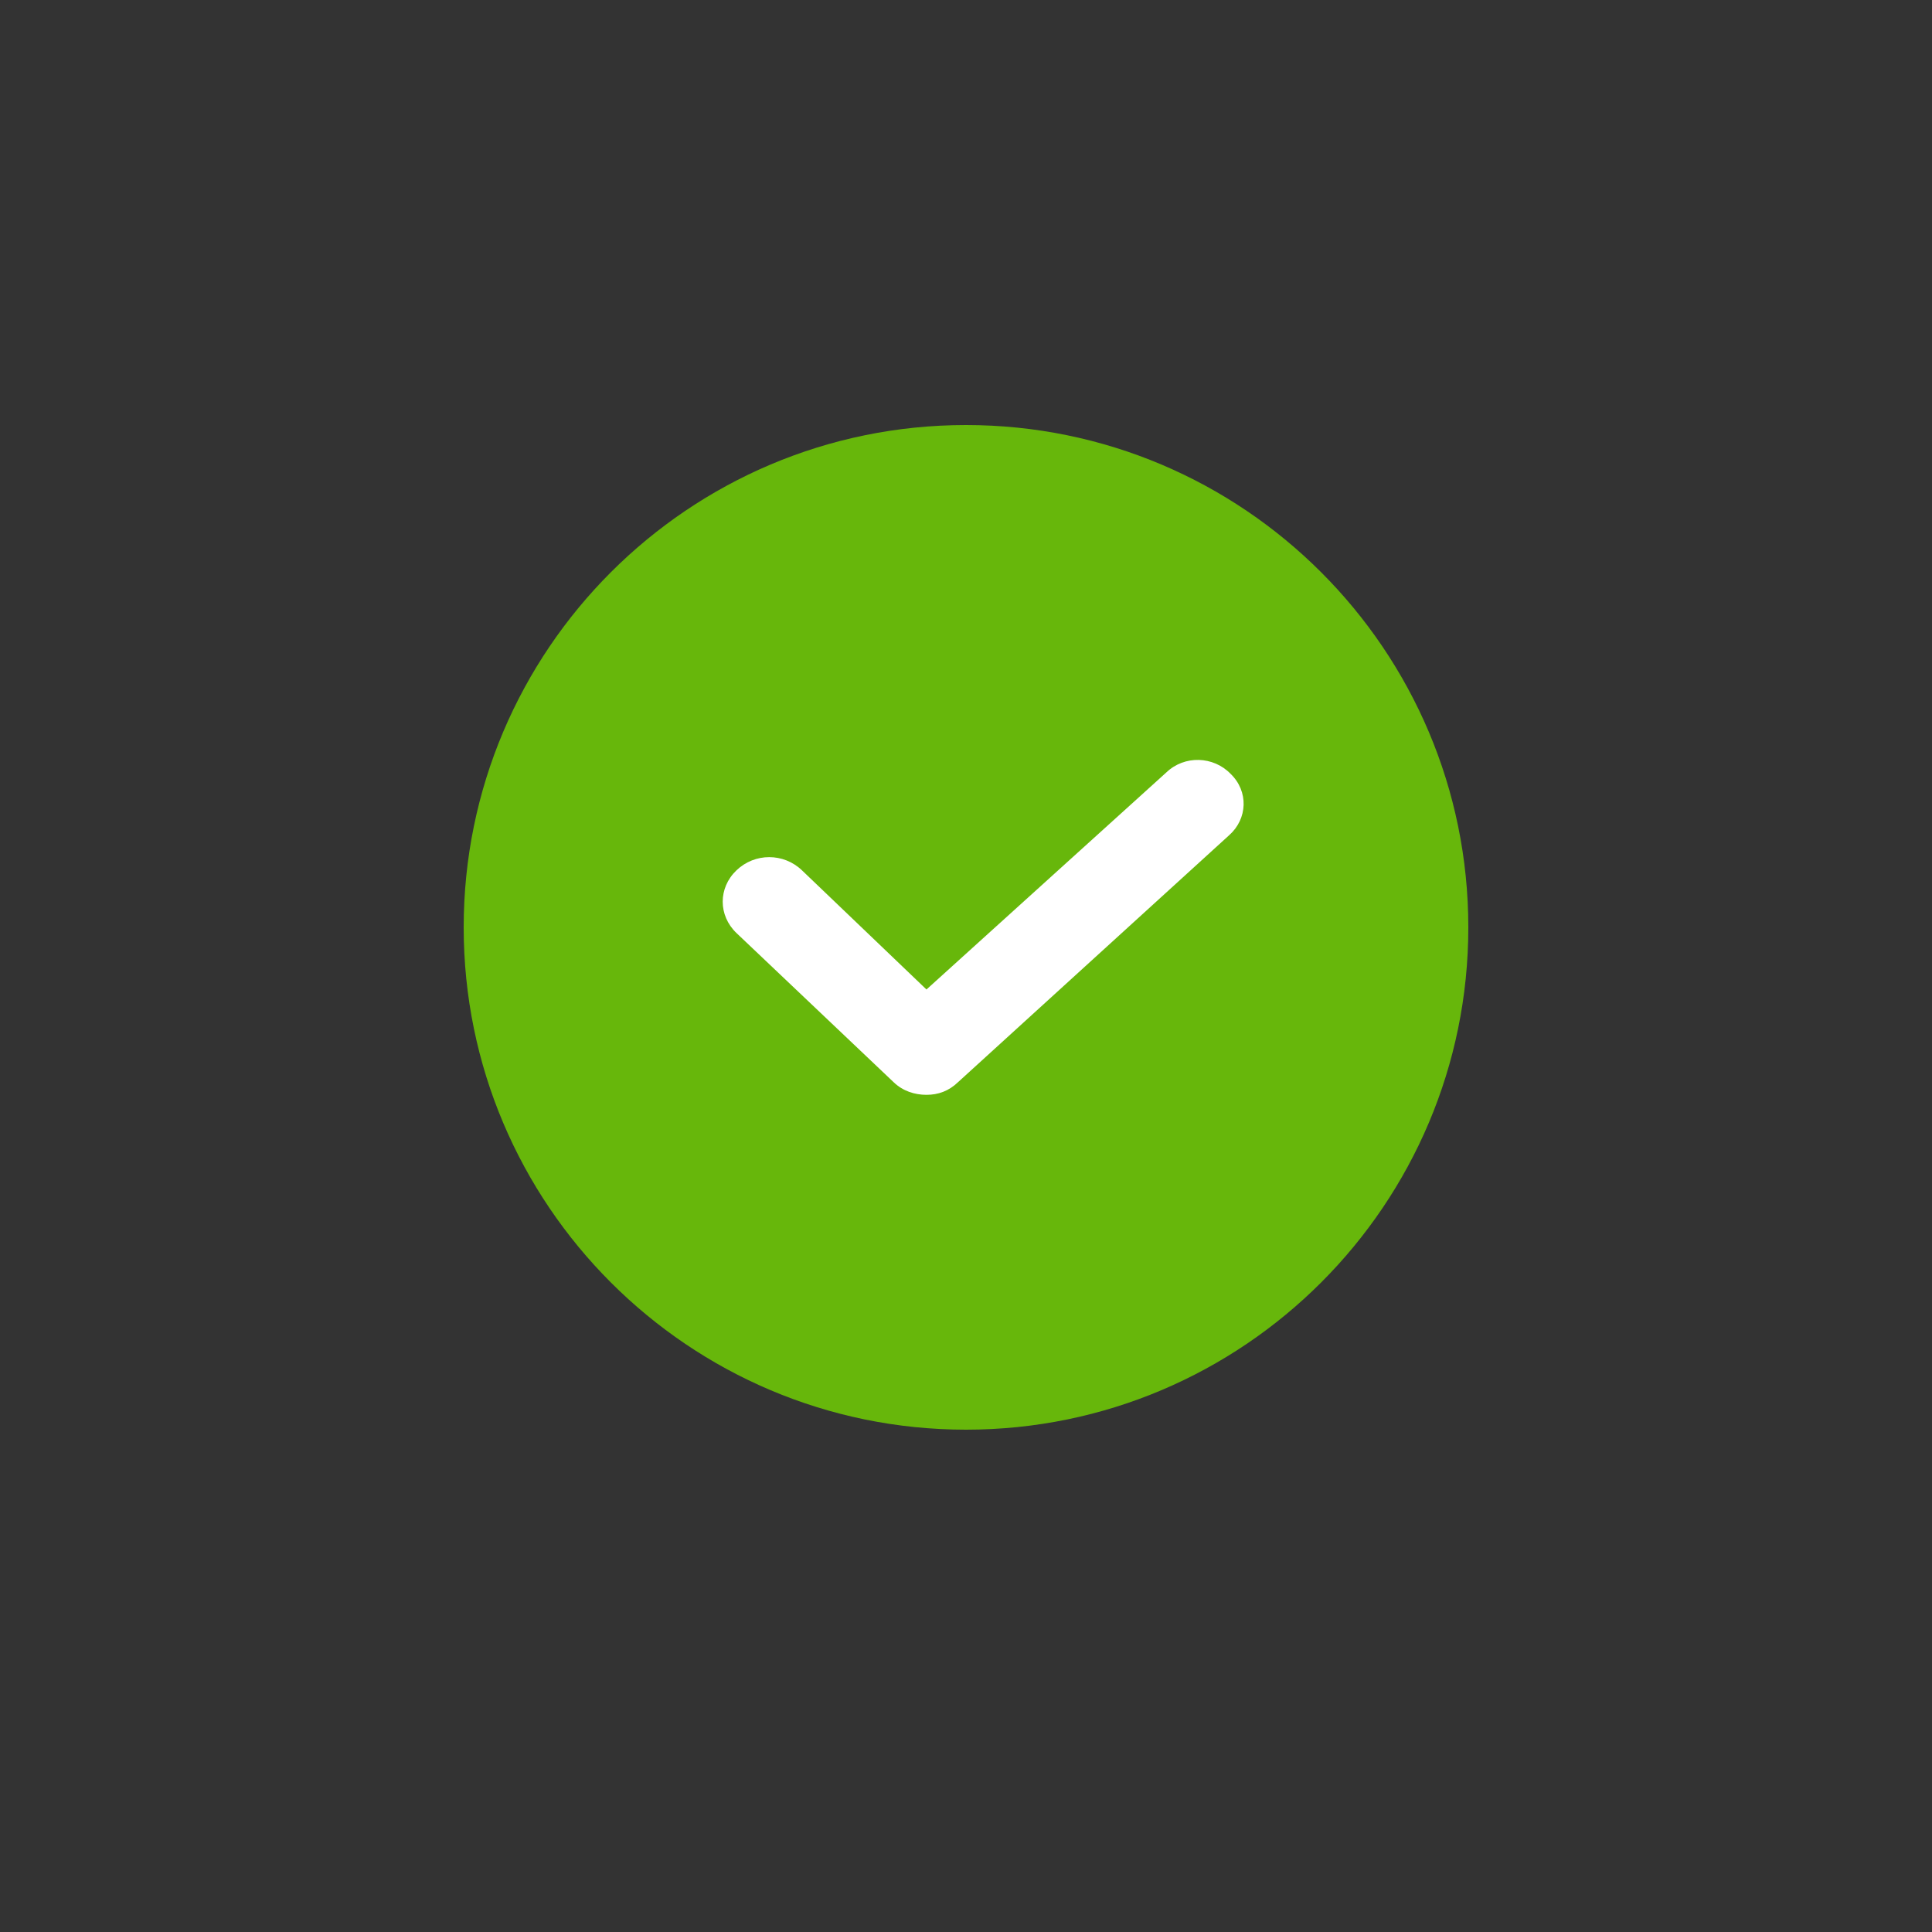 <?xml version="1.0" encoding="utf-8"?>
<!-- Generator: Adobe Illustrator 15.1.0, SVG Export Plug-In . SVG Version: 6.00 Build 0)  -->
<!DOCTYPE svg PUBLIC "-//W3C//DTD SVG 1.1//EN" "http://www.w3.org/Graphics/SVG/1.1/DTD/svg11.dtd">
<svg version="1.1" id="Layer_1" xmlns="http://www.w3.org/2000/svg" xmlns:xlink="http://www.w3.org/1999/xlink" x="0px" y="0px"
	 width="50px" height="50px" viewBox="0 0 50 50" enable-background="new 0 0 50 50" xml:space="preserve">
<rect x="0" y="0" width="50" height="50" fill="#333333" stroke="none"/>
<g id="Desktop-_x2F_-Home">
	<g id="_x30_1-Desktop-Home-user-zero" transform="translate(-144, -4293)">
		<g id="Group-17" transform="translate(124, 3883)">
			<g id="Group-14" transform="translate(20, 408)">
				<g id="UI_x2F_-Checkbox-selected-Copy-2" transform="translate(0, 2)">
					<g id="Tick-Copy">

							<linearGradient id="Shape_2_" gradientUnits="userSpaceOnUse" x1="12.908" y1="35.386" x2="11.887" y2="34.366" gradientTransform="matrix(26 0 0 -26 -297.594 931.016)">
							<stop  offset="0" style="stop-color:#67b70b"/>
							<stop  offset="1" style="stop-color:#67b70b"/>
						</linearGradient>
						<path id="Shape" fill="url(#Shape_2_)" d="M25,37c7.175,0,13-5.825,13-13s-5.825-13-13-13s-13,5.825-13,13S17.825,37,25,37z"
							/>
						<path id="Shape_1_" fill="#FFFFFF" d="M23.129,28.009c0.237,0.228,0.543,0.325,0.848,0.325s0.577-0.098,0.814-0.325
							l7.02-6.394c0.476-0.422,0.509-1.136,0.034-1.591c-0.441-0.454-1.188-0.487-1.662-0.032l-6.206,5.616l-3.222-3.084
							c-0.475-0.455-1.221-0.455-1.695,0c-0.475,0.454-0.475,1.168,0,1.623L23.129,28.009z"/>
					</g>
				</g>
			</g>
		</g>
	</g>
</g>
</svg>
